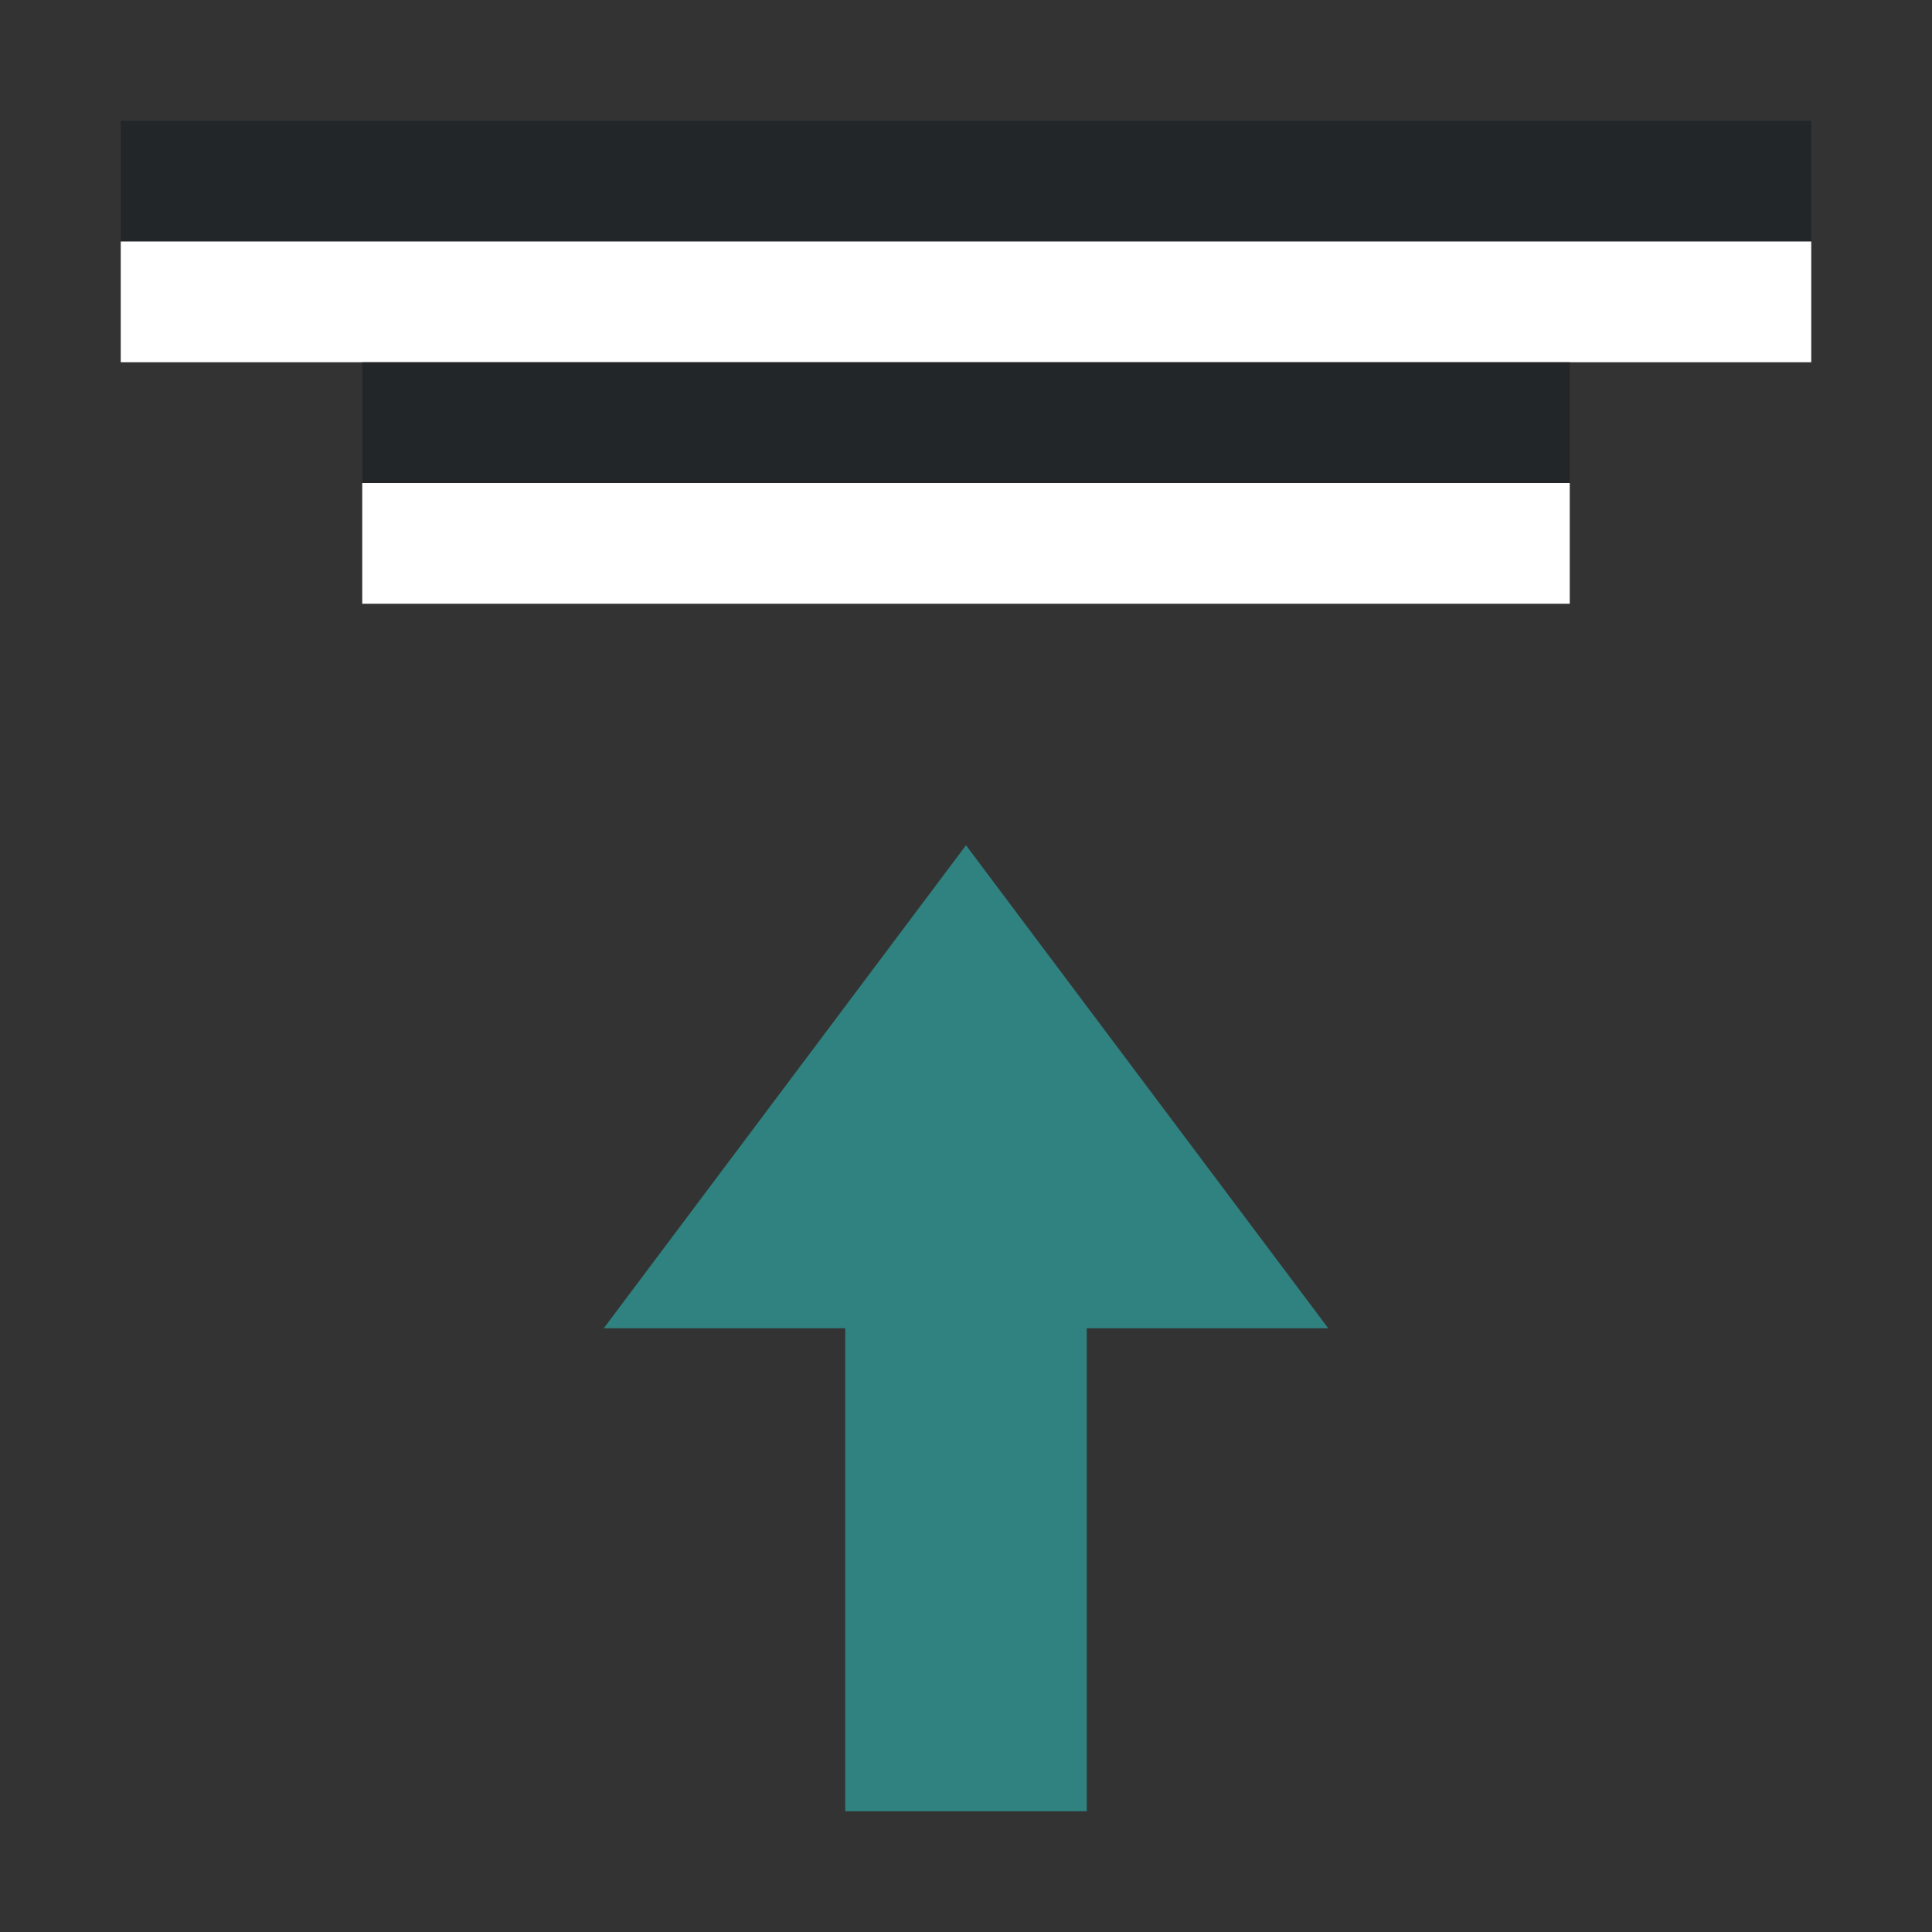 <svg xmlns="http://www.w3.org/2000/svg" viewBox="0 0 16 16"><rect x="0" y="0" width="16" height="16" fill="#333333" stroke="none"/><path style="fill:#308280;fill-opacity:1;stroke:none;stroke-width:1px;stroke-linecap:butt;stroke-linejoin:miter;stroke-opacity:1" d="m8 7-3 4h2v4h2v-4h2z"/><path style="fill:#232629;fill-opacity:1;fill-rule:evenodd;stroke:none;stroke-width:2;stroke-linecap:round;stroke-linejoin:round" transform="scale(-1 1)" d="M-15 1h14v1h-14z"/><path style="fill:#fff;fill-opacity:1;fill-rule:evenodd;stroke:none;stroke-width:2;stroke-linecap:round;stroke-linejoin:round" transform="scale(-1 1)" d="M-15 2h14v1h-14z"/><path style="fill:#232629;fill-opacity:1;fill-rule:evenodd;stroke:none;stroke-width:2;stroke-linecap:round;stroke-linejoin:round" transform="scale(-1 1)" d="M-13 3h10v1h-10z"/><path style="fill:#fff;fill-opacity:1;fill-rule:evenodd;stroke:none;stroke-width:2;stroke-linecap:round;stroke-linejoin:round" transform="scale(-1 1)" d="M-13 4h10v1h-10z"/></svg>